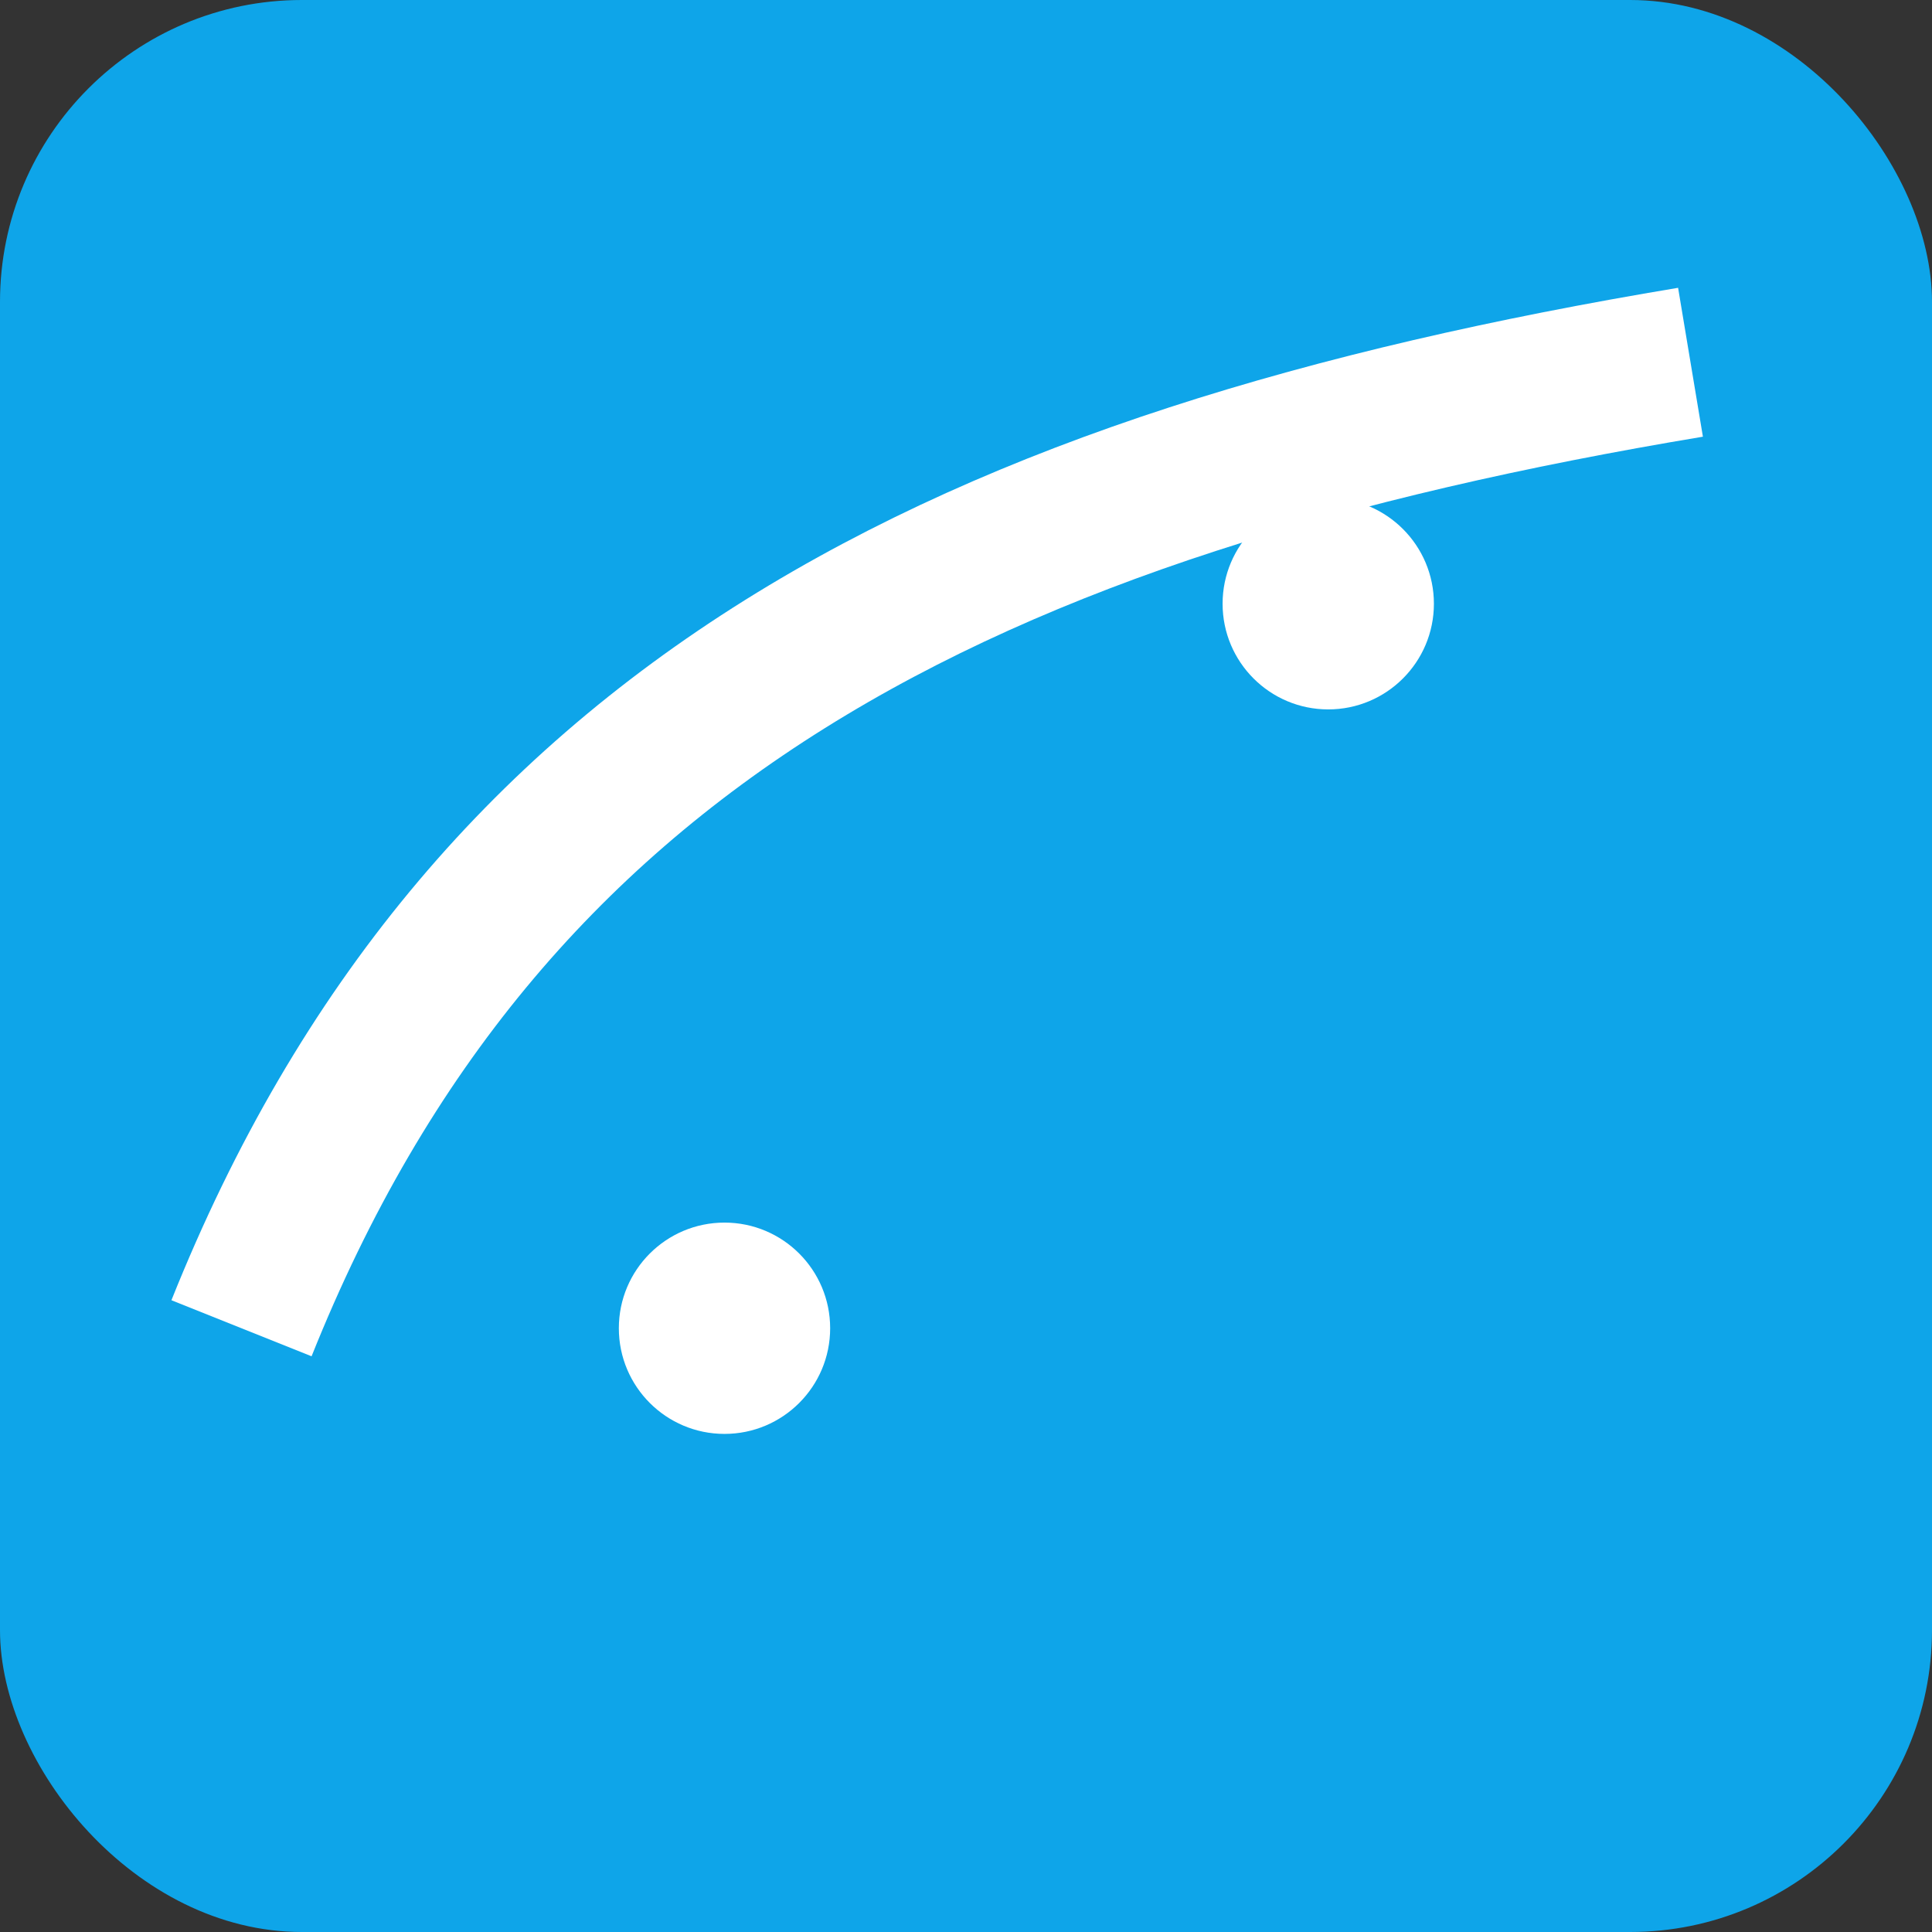 <svg xmlns="http://www.w3.org/2000/svg" viewBox="0 0 64 64">
  <rect x="0" y="0" width="64" height="64" fill="#333333" stroke="none"/>
  <rect width="64" height="64" rx="10" fill="#0ea5e9"/>
  <path d="M8 44 C 16 24, 32 16, 56 12" stroke="#fff" stroke-width="5" fill="none"/>
  <circle cx="24" cy="44" r="3.5" fill="#fff"/>
  <circle cx="44" cy="20" r="3.5" fill="#fff"/>
</svg>
